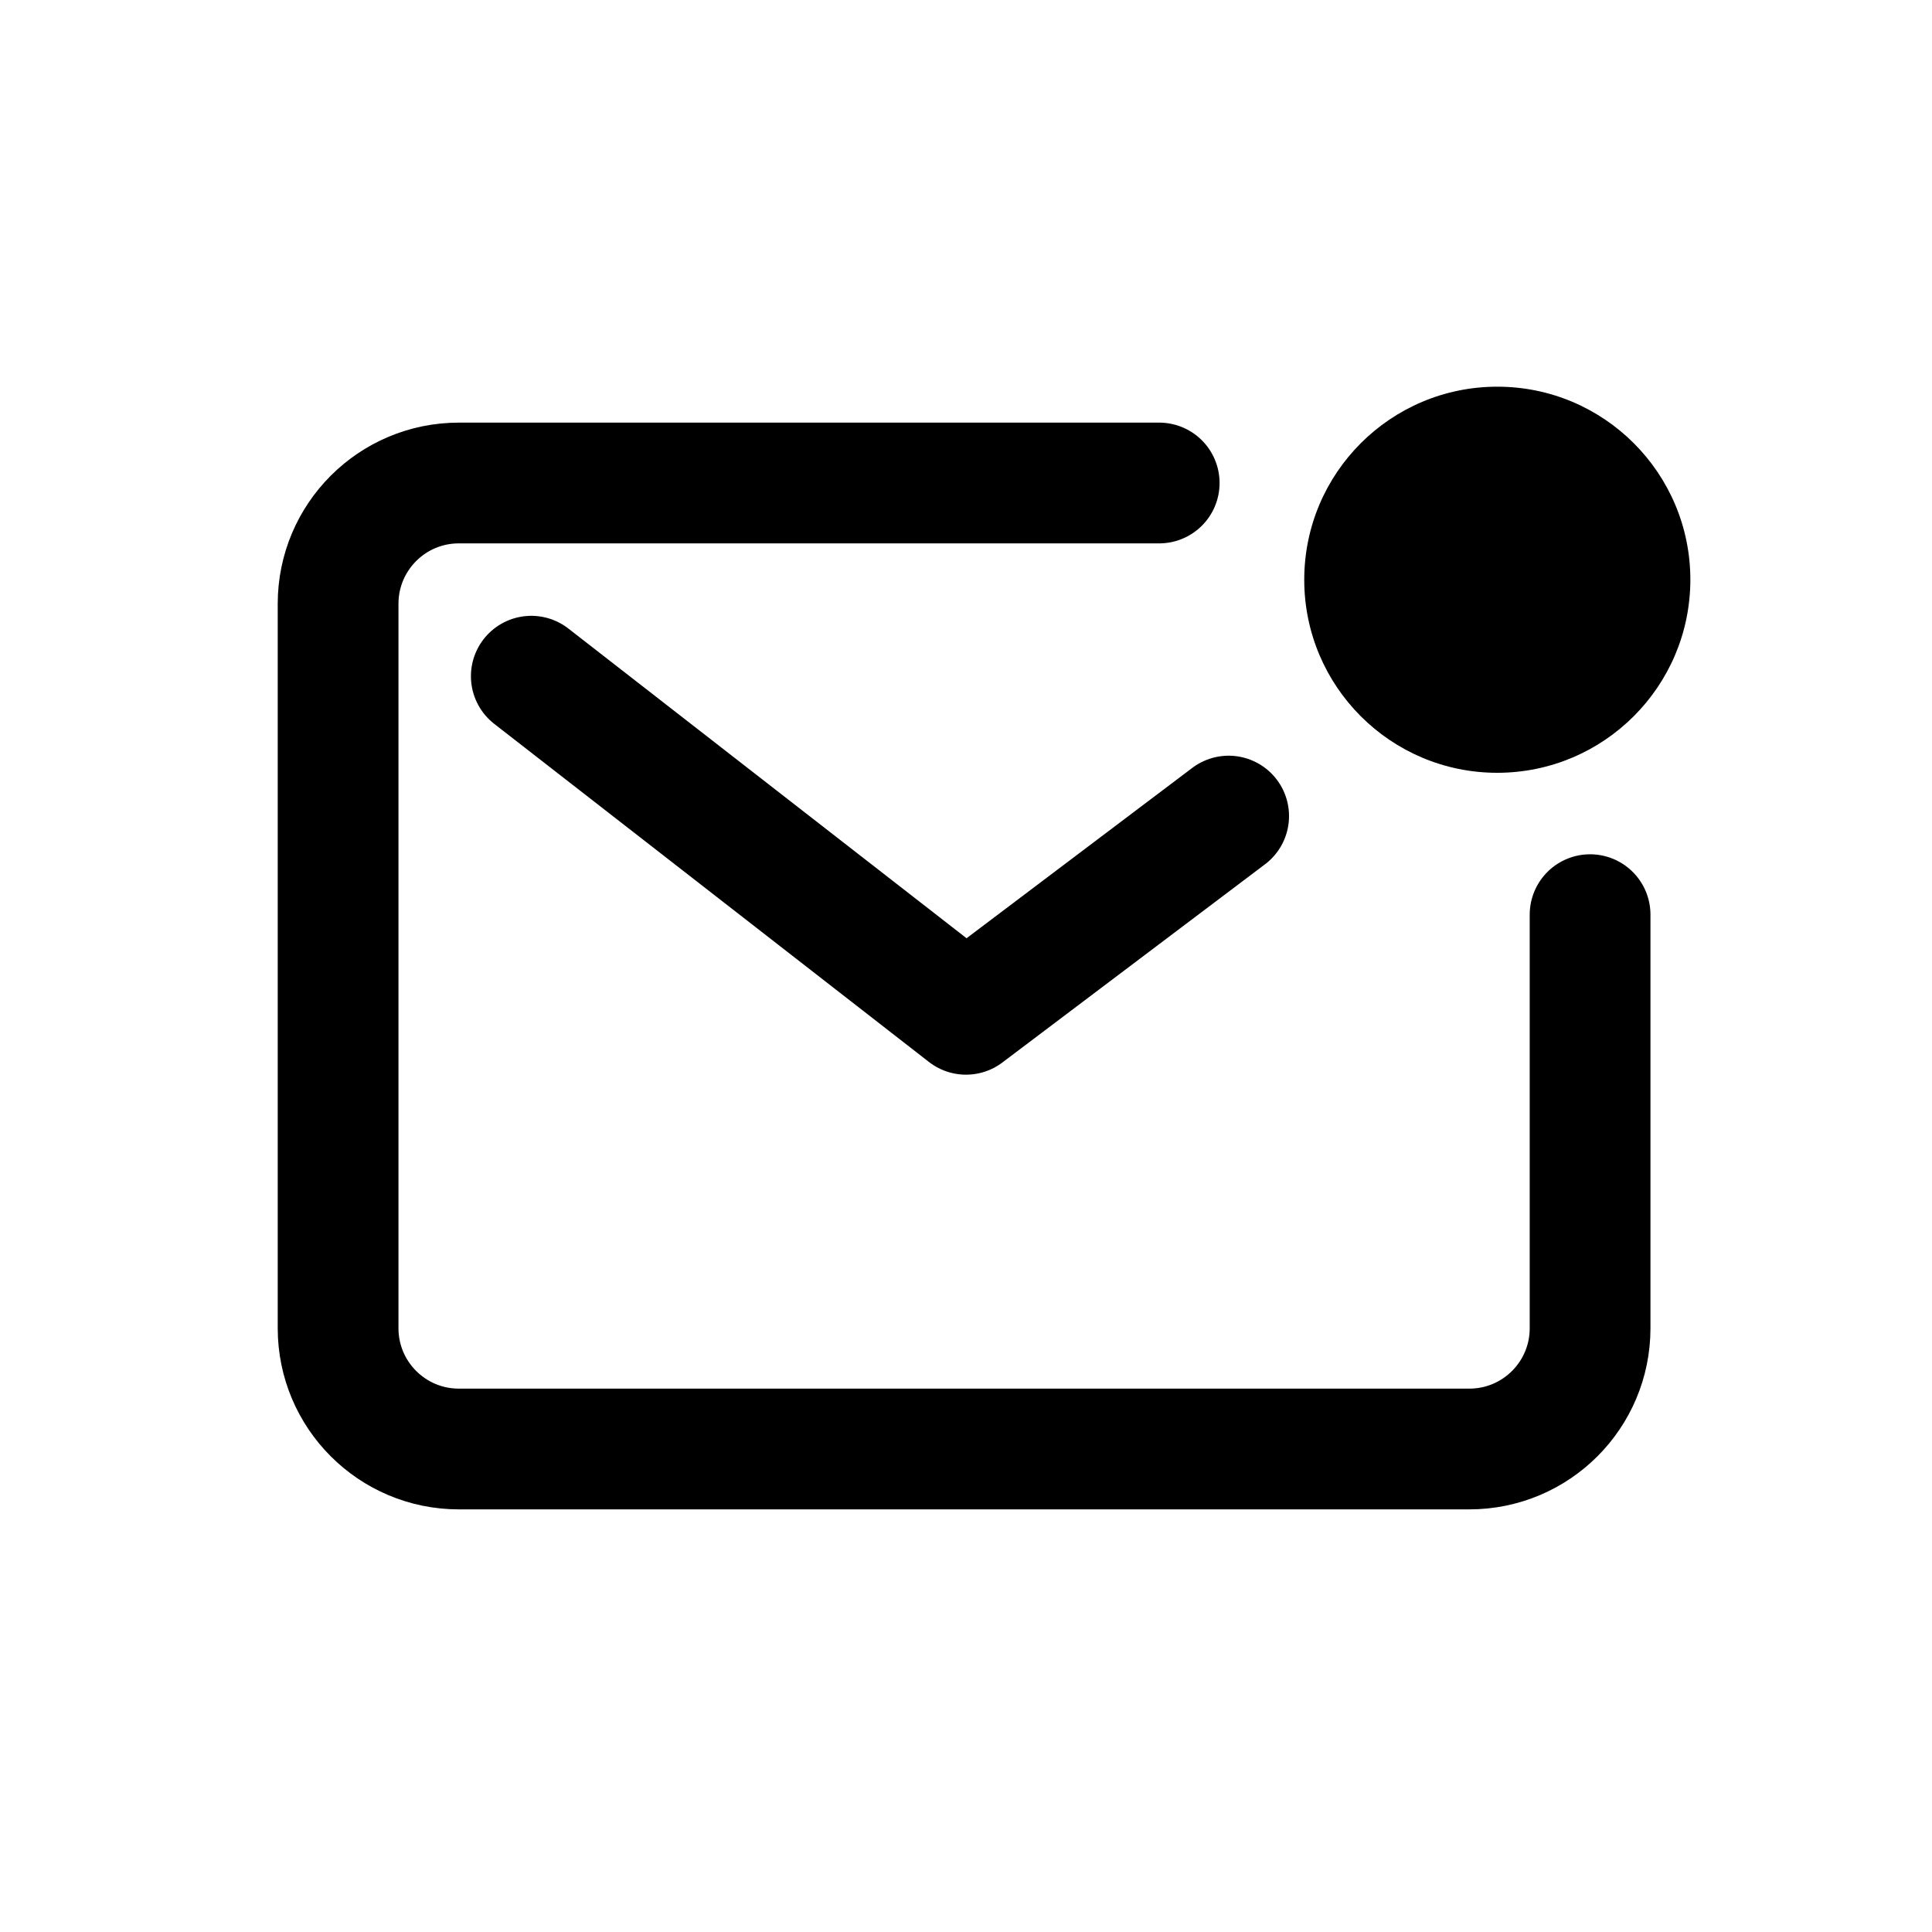 <!-- Generated by IcoMoon.io -->
<svg version="1.1" xmlns="http://www.w3.org/2000/svg" width="40" height="40" viewBox="0 0 40 40">
<title>io-mail-unread-outline</title>
<path fill="none" stroke-linejoin="round" stroke-linecap="round" stroke-miterlimit="4" stroke-width="2.5" stroke="#000" d="M24 10h-14.5c-1.381 0-2.5 1.119-2.5 2.5v0 15c0 1.381 1.119 2.5 2.5 2.5v0h20.921c1.381 0 2.5-1.119 2.5-2.5v0-8.563"></path>
<path fill="none" stroke-linejoin="round" stroke-linecap="round" stroke-miterlimit="4" stroke-width="2.5" stroke="#000" d="M11 14l9 7 5.438-4.104"></path>
<path d="M33.994 12.003c0 1.655-1.342 2.997-2.997 2.997s-2.997-1.342-2.997-2.997c0-1.655 1.342-2.997 2.997-2.997s2.997 1.342 2.997 2.997z"></path>
<path d="M31 16c-2.207 0-3.997-1.789-3.997-3.997s1.789-3.997 3.997-3.997c2.207 0 3.997 1.789 3.997 3.997v0c-0.002 2.207-1.79 3.995-3.997 3.997h-0zM31 10.006c-0.001 0-0.002 0-0.003 0-1.105 0-2 0.895-2 2s0.895 2 2 2c1.105 0 2-0.895 2-2v0c0 0 0 0 0 0 0-1.103-0.894-1.998-1.997-2h-0z"></path>
</svg>
